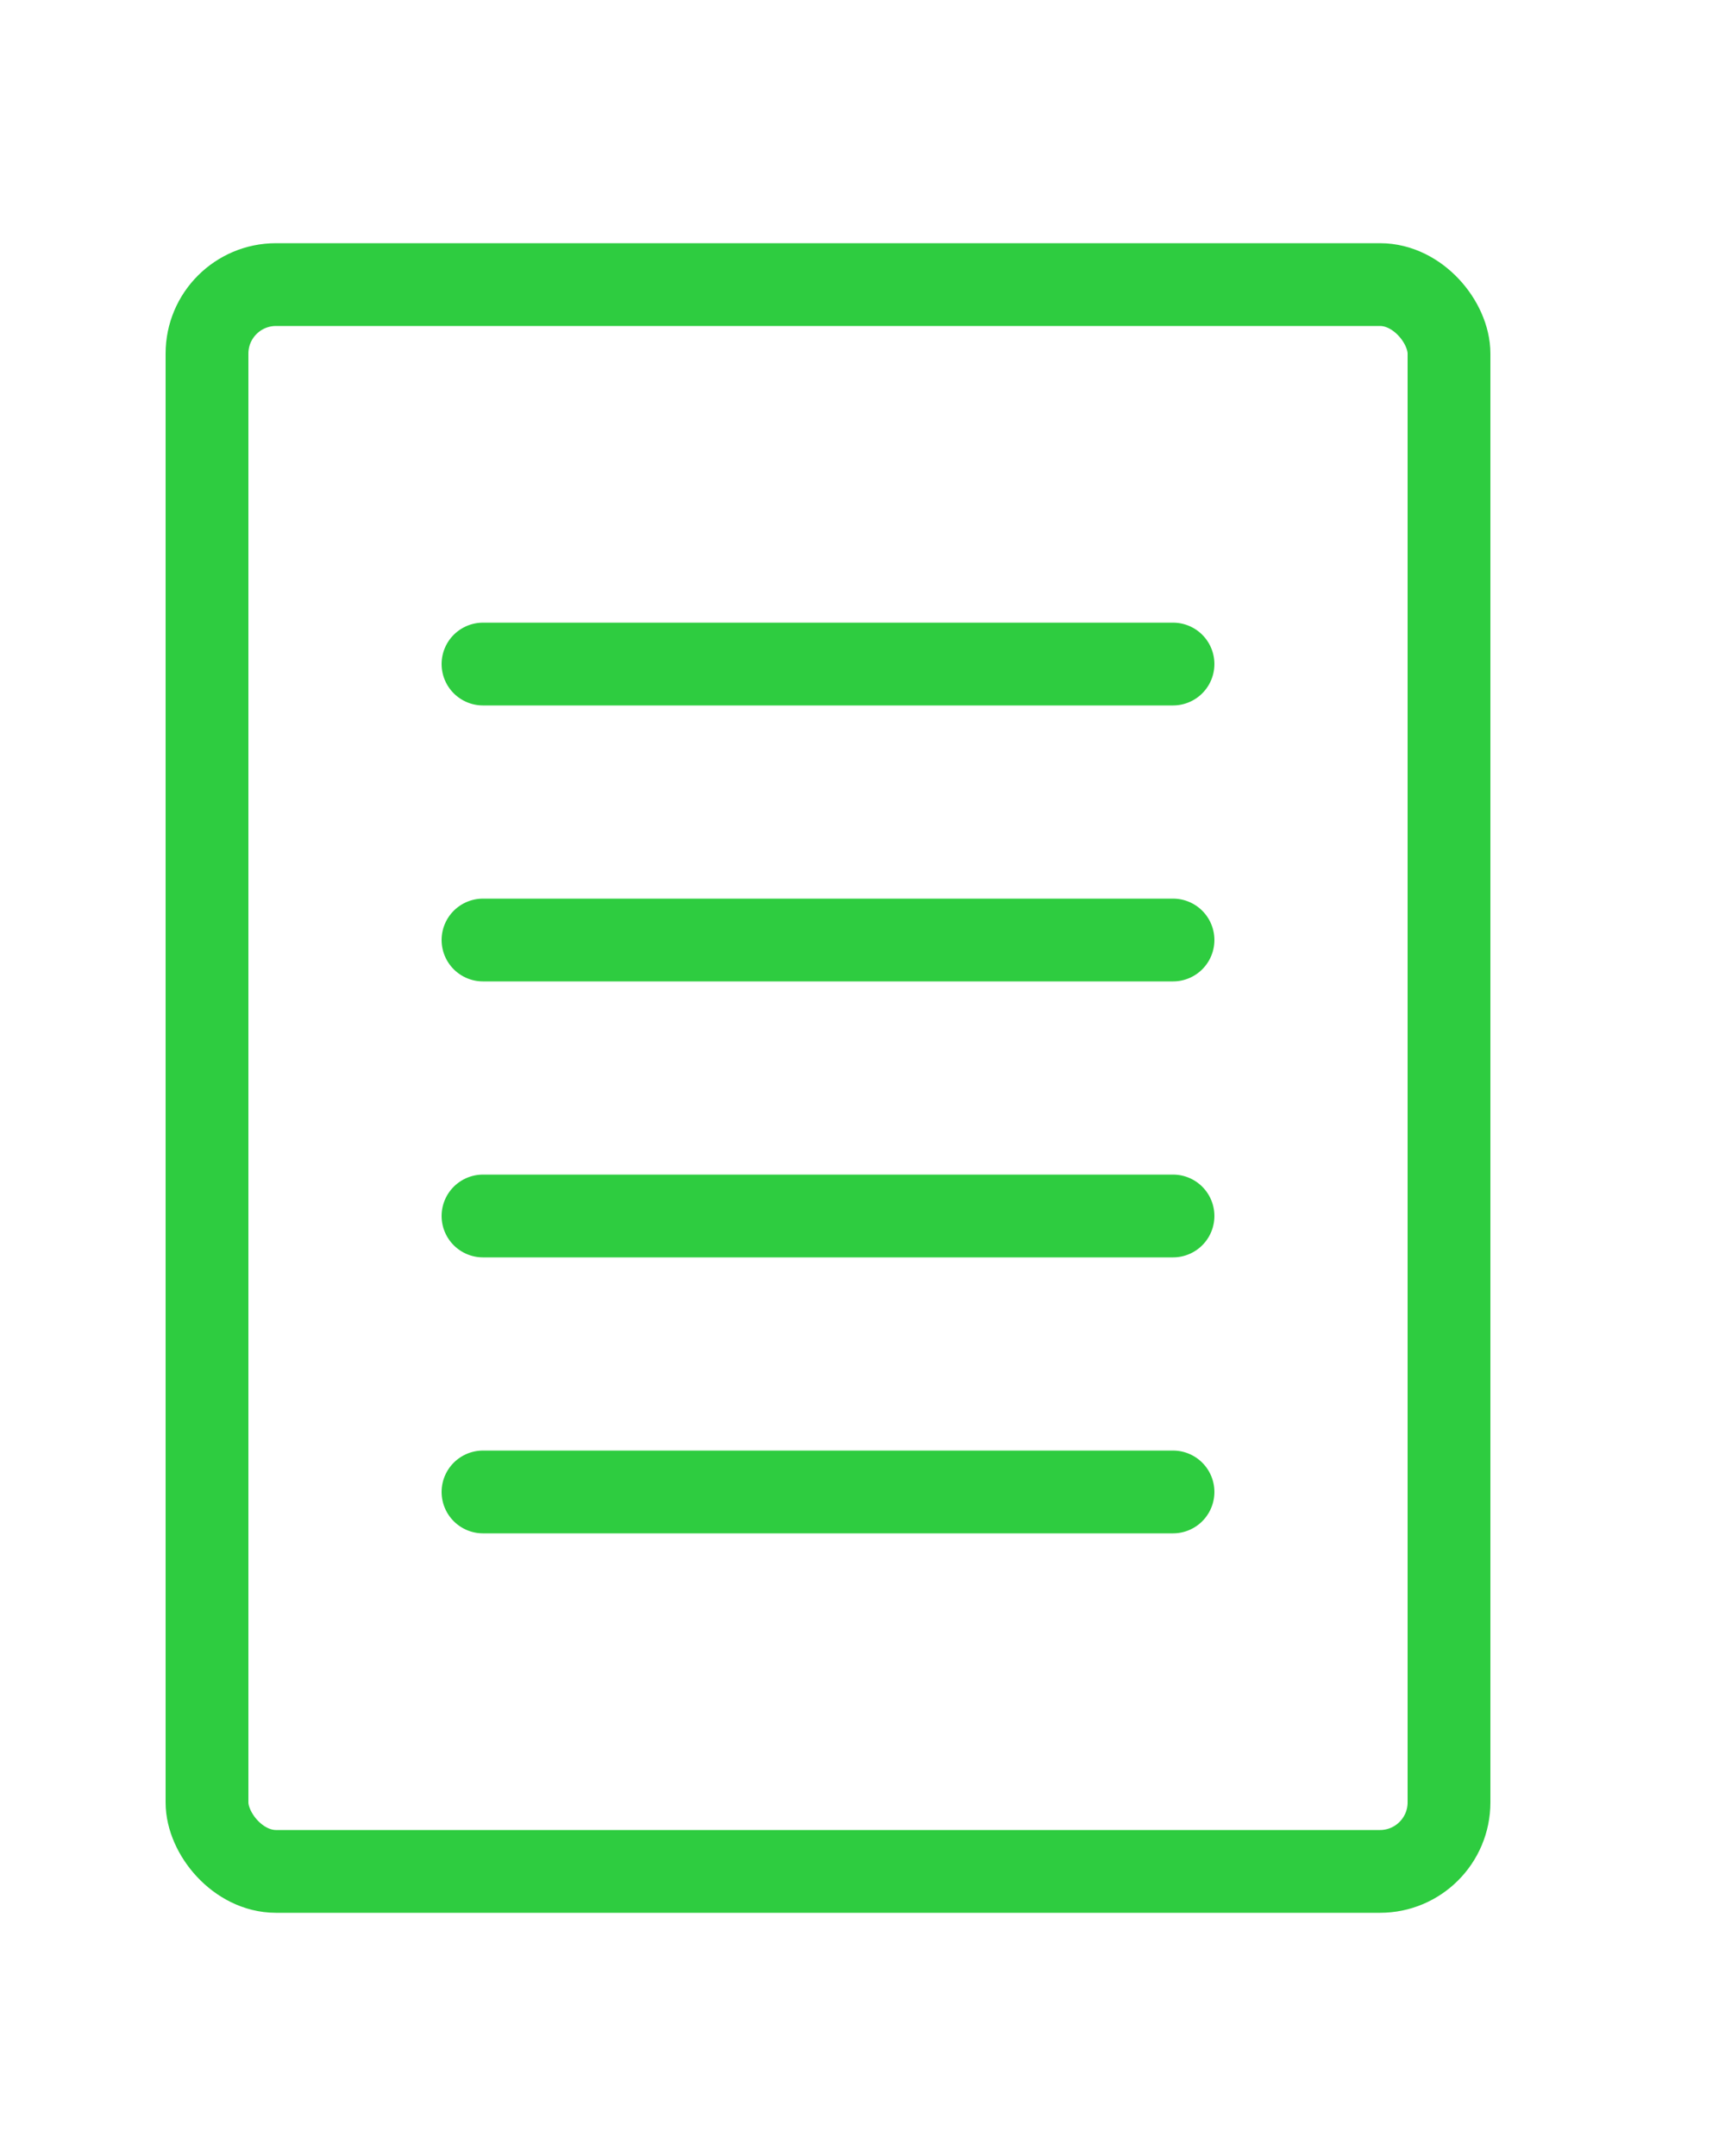 <svg xmlns="http://www.w3.org/2000/svg" viewBox="0 0 25 25" width="40" height="50" stroke="#2ecc40" stroke-linecap="round" stroke-width="1.2" fill="none">
  <rect rx="1" ry="1" height="23" width="18" y="1" x="3"/>
  <path d="m7 6.5h10"/>
  <path d="m7 10.5h10"/>
  <path d="m7 14.5h10"/>
  <path d="m7 18.5h10"/>
</svg>